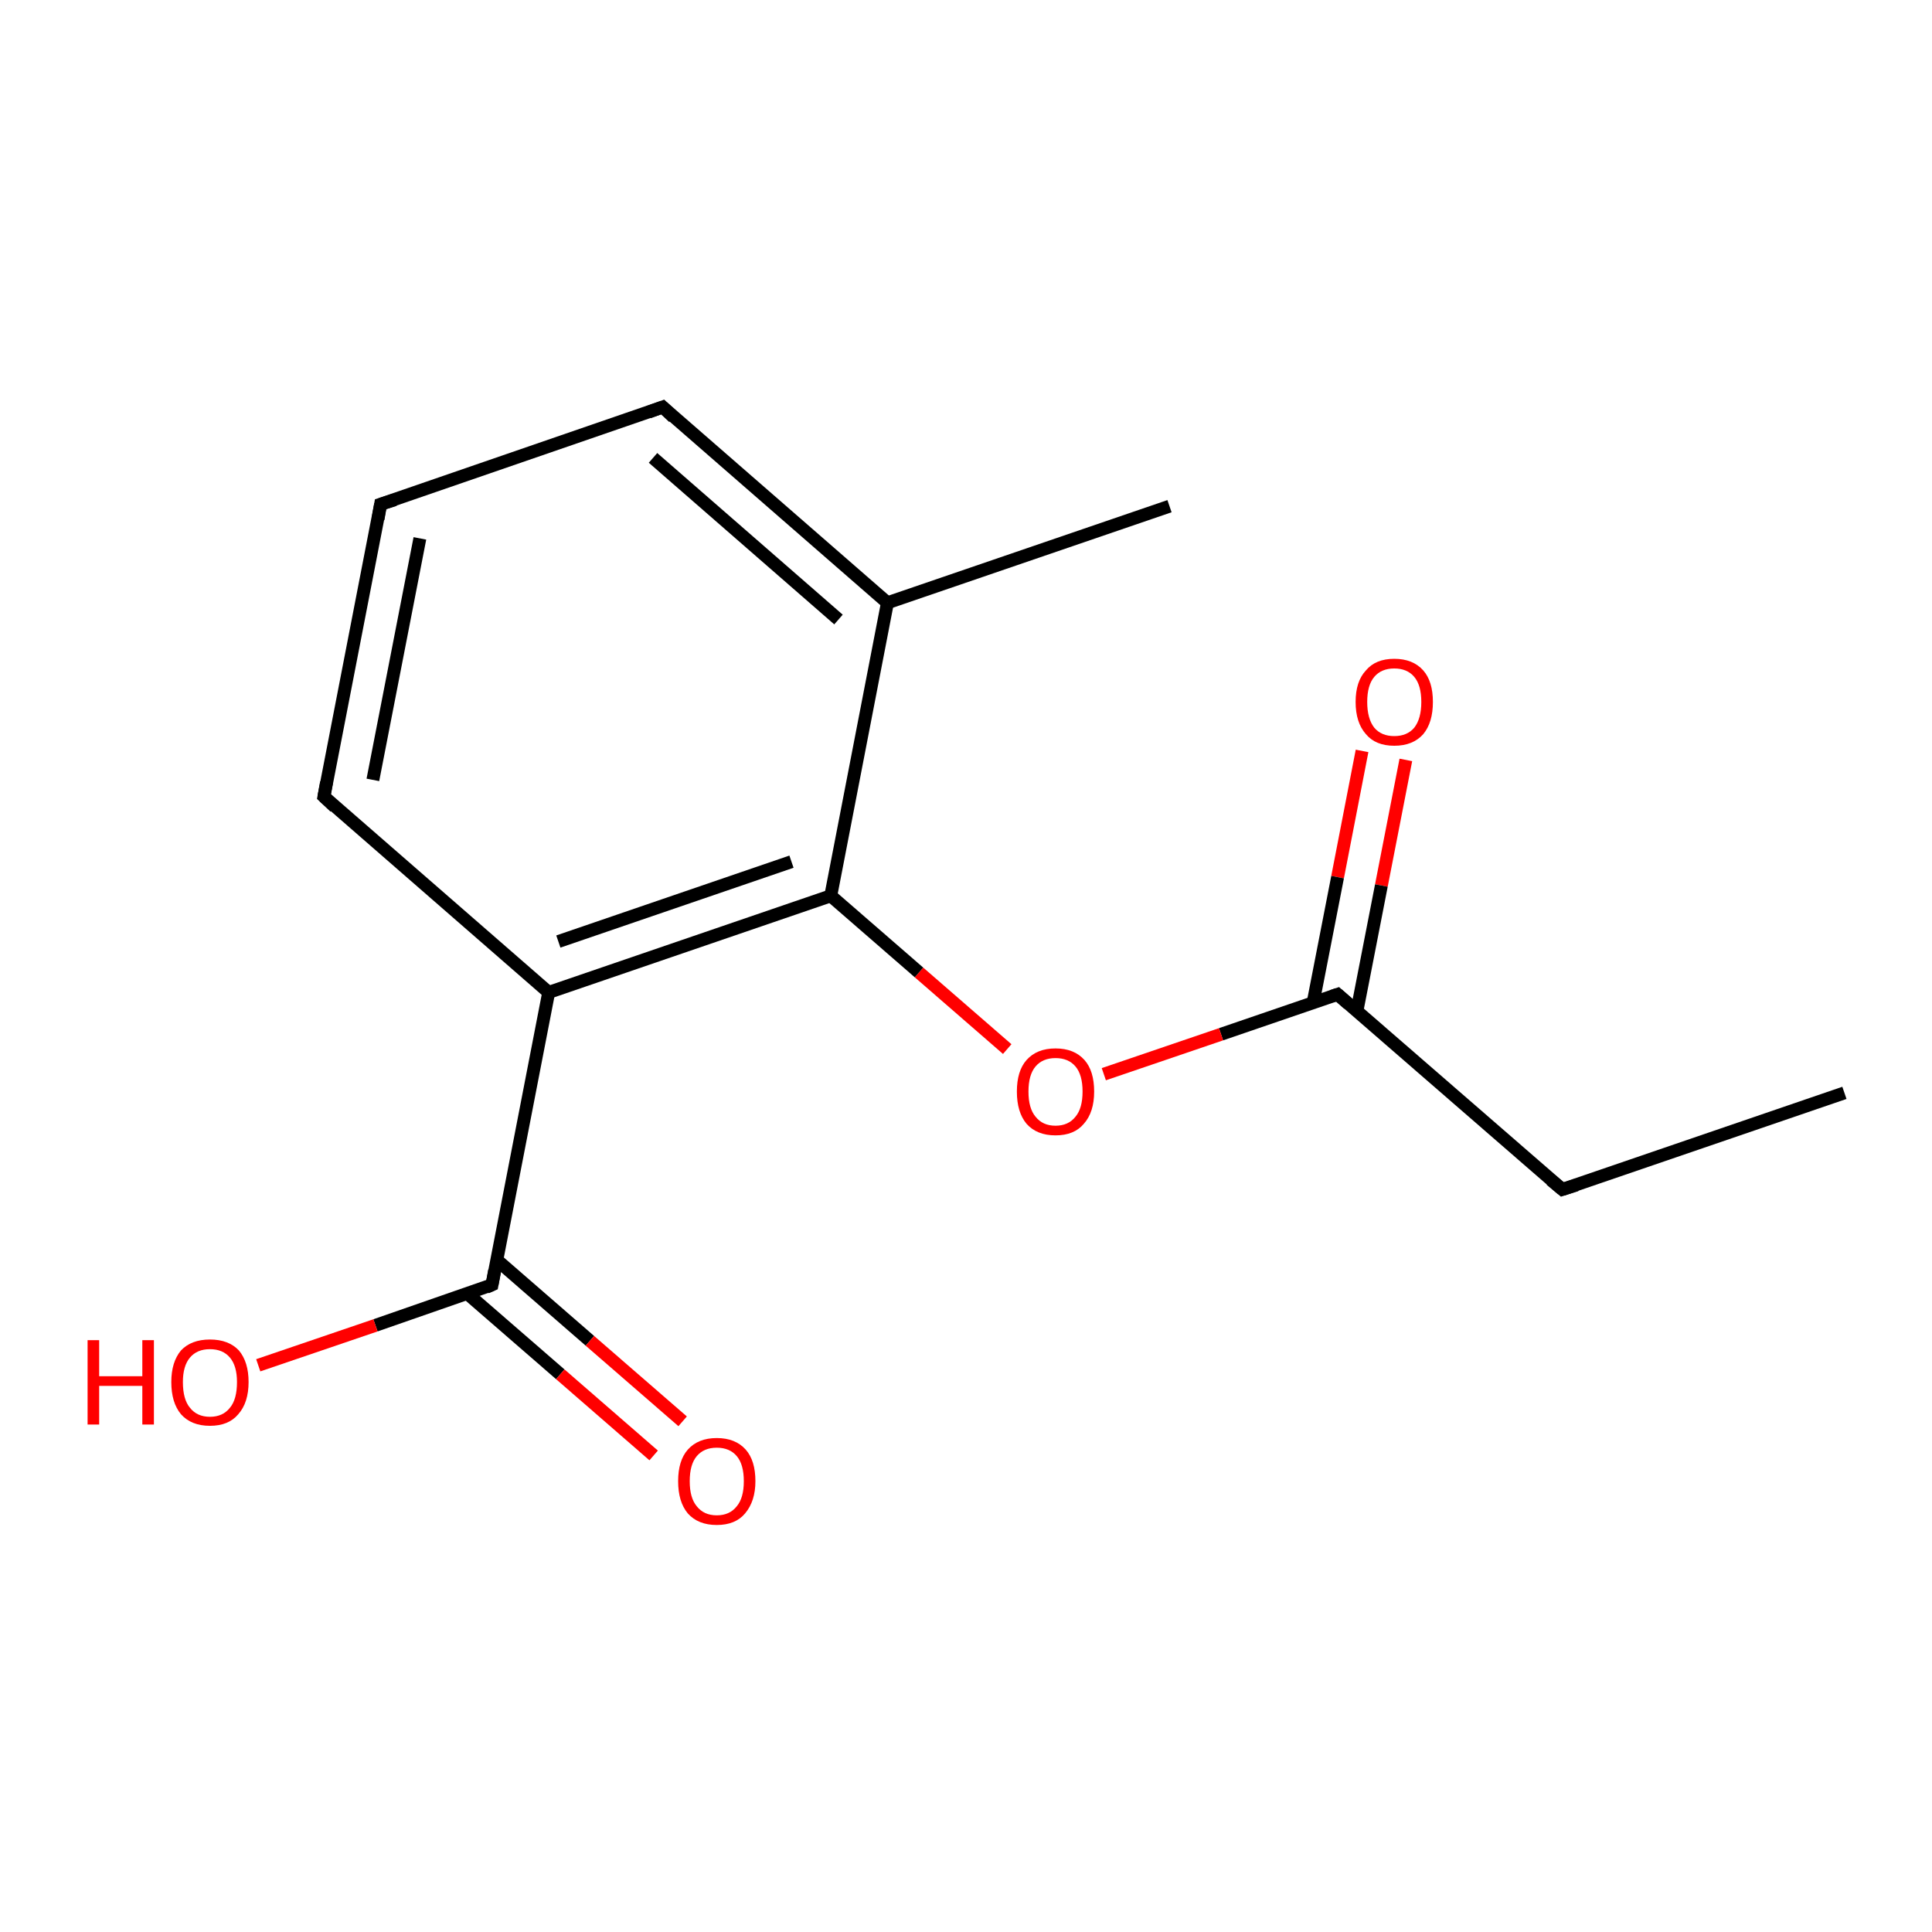 <?xml version='1.0' encoding='iso-8859-1'?>
<svg version='1.1' baseProfile='full'
              xmlns='http://www.w3.org/2000/svg'
                      xmlns:rdkit='http://www.rdkit.org/xml'
                      xmlns:xlink='http://www.w3.org/1999/xlink'
                  xml:space='preserve'
width='300px' height='300px' viewBox='0 0 300 300'>
<!-- END OF HEADER -->
<rect style='opacity:1.0;fill:#FFFFFF;stroke:none' width='300.0' height='300.0' x='0.0' y='0.0'> </rect>
<path class='bond-0 atom-0 atom-1' d='M 218.3,118.0 L 214.5,137.5' style='fill:none;fill-rule:evenodd;stroke:#FF0000;stroke-width:2.0px;stroke-linecap:butt;stroke-linejoin:miter;stroke-opacity:1' />
<path class='bond-0 atom-0 atom-1' d='M 214.5,137.5 L 210.7,157.0' style='fill:none;fill-rule:evenodd;stroke:#000000;stroke-width:2.0px;stroke-linecap:butt;stroke-linejoin:miter;stroke-opacity:1' />
<path class='bond-0 atom-0 atom-1' d='M 211.5,116.6 L 207.7,136.2' style='fill:none;fill-rule:evenodd;stroke:#FF0000;stroke-width:2.0px;stroke-linecap:butt;stroke-linejoin:miter;stroke-opacity:1' />
<path class='bond-0 atom-0 atom-1' d='M 207.7,136.2 L 203.9,155.7' style='fill:none;fill-rule:evenodd;stroke:#000000;stroke-width:2.0px;stroke-linecap:butt;stroke-linejoin:miter;stroke-opacity:1' />
<path class='bond-1 atom-1 atom-2' d='M 207.7,154.4 L 189.6,160.6' style='fill:none;fill-rule:evenodd;stroke:#000000;stroke-width:2.0px;stroke-linecap:butt;stroke-linejoin:miter;stroke-opacity:1' />
<path class='bond-1 atom-1 atom-2' d='M 189.6,160.6 L 171.4,166.8' style='fill:none;fill-rule:evenodd;stroke:#FF0000;stroke-width:2.0px;stroke-linecap:butt;stroke-linejoin:miter;stroke-opacity:1' />
<path class='bond-2 atom-2 atom-3' d='M 156.4,162.9 L 142.7,151.0' style='fill:none;fill-rule:evenodd;stroke:#FF0000;stroke-width:2.0px;stroke-linecap:butt;stroke-linejoin:miter;stroke-opacity:1' />
<path class='bond-2 atom-2 atom-3' d='M 142.7,151.0 L 129.0,139.1' style='fill:none;fill-rule:evenodd;stroke:#000000;stroke-width:2.0px;stroke-linecap:butt;stroke-linejoin:miter;stroke-opacity:1' />
<path class='bond-3 atom-3 atom-4' d='M 129.0,139.1 L 85.2,154.1' style='fill:none;fill-rule:evenodd;stroke:#000000;stroke-width:2.0px;stroke-linecap:butt;stroke-linejoin:miter;stroke-opacity:1' />
<path class='bond-3 atom-3 atom-4' d='M 122.9,133.8 L 86.7,146.2' style='fill:none;fill-rule:evenodd;stroke:#000000;stroke-width:2.0px;stroke-linecap:butt;stroke-linejoin:miter;stroke-opacity:1' />
<path class='bond-4 atom-4 atom-5' d='M 85.2,154.1 L 50.3,123.7' style='fill:none;fill-rule:evenodd;stroke:#000000;stroke-width:2.0px;stroke-linecap:butt;stroke-linejoin:miter;stroke-opacity:1' />
<path class='bond-5 atom-5 atom-6' d='M 50.3,123.7 L 59.1,78.3' style='fill:none;fill-rule:evenodd;stroke:#000000;stroke-width:2.0px;stroke-linecap:butt;stroke-linejoin:miter;stroke-opacity:1' />
<path class='bond-5 atom-5 atom-6' d='M 57.9,121.1 L 65.2,83.6' style='fill:none;fill-rule:evenodd;stroke:#000000;stroke-width:2.0px;stroke-linecap:butt;stroke-linejoin:miter;stroke-opacity:1' />
<path class='bond-6 atom-6 atom-7' d='M 59.1,78.3 L 102.9,63.2' style='fill:none;fill-rule:evenodd;stroke:#000000;stroke-width:2.0px;stroke-linecap:butt;stroke-linejoin:miter;stroke-opacity:1' />
<path class='bond-7 atom-7 atom-8' d='M 102.9,63.2 L 137.8,93.6' style='fill:none;fill-rule:evenodd;stroke:#000000;stroke-width:2.0px;stroke-linecap:butt;stroke-linejoin:miter;stroke-opacity:1' />
<path class='bond-7 atom-7 atom-8' d='M 101.4,71.1 L 130.2,96.2' style='fill:none;fill-rule:evenodd;stroke:#000000;stroke-width:2.0px;stroke-linecap:butt;stroke-linejoin:miter;stroke-opacity:1' />
<path class='bond-8 atom-8 atom-9' d='M 137.8,93.6 L 181.6,78.6' style='fill:none;fill-rule:evenodd;stroke:#000000;stroke-width:2.0px;stroke-linecap:butt;stroke-linejoin:miter;stroke-opacity:1' />
<path class='bond-9 atom-4 atom-10' d='M 85.2,154.1 L 76.4,199.5' style='fill:none;fill-rule:evenodd;stroke:#000000;stroke-width:2.0px;stroke-linecap:butt;stroke-linejoin:miter;stroke-opacity:1' />
<path class='bond-10 atom-10 atom-11' d='M 72.6,200.9 L 87.0,213.4' style='fill:none;fill-rule:evenodd;stroke:#000000;stroke-width:2.0px;stroke-linecap:butt;stroke-linejoin:miter;stroke-opacity:1' />
<path class='bond-10 atom-10 atom-11' d='M 87.0,213.4 L 101.5,226.0' style='fill:none;fill-rule:evenodd;stroke:#FF0000;stroke-width:2.0px;stroke-linecap:butt;stroke-linejoin:miter;stroke-opacity:1' />
<path class='bond-10 atom-10 atom-11' d='M 77.1,195.6 L 91.6,208.2' style='fill:none;fill-rule:evenodd;stroke:#000000;stroke-width:2.0px;stroke-linecap:butt;stroke-linejoin:miter;stroke-opacity:1' />
<path class='bond-10 atom-10 atom-11' d='M 91.6,208.2 L 106.0,220.7' style='fill:none;fill-rule:evenodd;stroke:#FF0000;stroke-width:2.0px;stroke-linecap:butt;stroke-linejoin:miter;stroke-opacity:1' />
<path class='bond-11 atom-10 atom-12' d='M 76.4,199.5 L 58.3,205.8' style='fill:none;fill-rule:evenodd;stroke:#000000;stroke-width:2.0px;stroke-linecap:butt;stroke-linejoin:miter;stroke-opacity:1' />
<path class='bond-11 atom-10 atom-12' d='M 58.3,205.8 L 40.1,212.0' style='fill:none;fill-rule:evenodd;stroke:#FF0000;stroke-width:2.0px;stroke-linecap:butt;stroke-linejoin:miter;stroke-opacity:1' />
<path class='bond-12 atom-1 atom-13' d='M 207.7,154.4 L 242.6,184.7' style='fill:none;fill-rule:evenodd;stroke:#000000;stroke-width:2.0px;stroke-linecap:butt;stroke-linejoin:miter;stroke-opacity:1' />
<path class='bond-13 atom-13 atom-14' d='M 242.6,184.7 L 286.4,169.7' style='fill:none;fill-rule:evenodd;stroke:#000000;stroke-width:2.0px;stroke-linecap:butt;stroke-linejoin:miter;stroke-opacity:1' />
<path class='bond-14 atom-8 atom-3' d='M 137.8,93.6 L 129.0,139.1' style='fill:none;fill-rule:evenodd;stroke:#000000;stroke-width:2.0px;stroke-linecap:butt;stroke-linejoin:miter;stroke-opacity:1' />
<path d='M 206.8,154.7 L 207.7,154.4 L 209.4,155.9' style='fill:none;stroke:#000000;stroke-width:2.0px;stroke-linecap:butt;stroke-linejoin:miter;stroke-opacity:1;' />
<path d='M 52.0,125.3 L 50.3,123.7 L 50.7,121.5' style='fill:none;stroke:#000000;stroke-width:2.0px;stroke-linecap:butt;stroke-linejoin:miter;stroke-opacity:1;' />
<path d='M 58.7,80.6 L 59.1,78.3 L 61.3,77.6' style='fill:none;stroke:#000000;stroke-width:2.0px;stroke-linecap:butt;stroke-linejoin:miter;stroke-opacity:1;' />
<path d='M 100.7,64.0 L 102.9,63.2 L 104.6,64.8' style='fill:none;stroke:#000000;stroke-width:2.0px;stroke-linecap:butt;stroke-linejoin:miter;stroke-opacity:1;' />
<path d='M 76.8,197.3 L 76.4,199.5 L 75.5,199.9' style='fill:none;stroke:#000000;stroke-width:2.0px;stroke-linecap:butt;stroke-linejoin:miter;stroke-opacity:1;' />
<path d='M 240.8,183.2 L 242.6,184.7 L 244.8,184.0' style='fill:none;stroke:#000000;stroke-width:2.0px;stroke-linecap:butt;stroke-linejoin:miter;stroke-opacity:1;' />
<path class='atom-0' d='M 210.5 109.0
Q 210.5 105.8, 212.1 104.1
Q 213.6 102.3, 216.5 102.3
Q 219.4 102.3, 221.0 104.1
Q 222.5 105.8, 222.5 109.0
Q 222.5 112.2, 221.0 114.0
Q 219.4 115.8, 216.5 115.8
Q 213.6 115.8, 212.1 114.0
Q 210.5 112.2, 210.5 109.0
M 216.5 114.3
Q 218.5 114.3, 219.6 113.0
Q 220.7 111.6, 220.7 109.0
Q 220.7 106.4, 219.6 105.1
Q 218.5 103.8, 216.5 103.8
Q 214.5 103.8, 213.4 105.1
Q 212.3 106.4, 212.3 109.0
Q 212.3 111.6, 213.4 113.0
Q 214.5 114.3, 216.5 114.3
' fill='#FF0000'/>
<path class='atom-2' d='M 157.9 169.5
Q 157.9 166.3, 159.4 164.6
Q 161.0 162.8, 163.9 162.8
Q 166.8 162.8, 168.4 164.6
Q 169.9 166.3, 169.9 169.5
Q 169.9 172.7, 168.3 174.5
Q 166.8 176.3, 163.9 176.3
Q 161.0 176.3, 159.4 174.5
Q 157.9 172.7, 157.9 169.5
M 163.9 174.8
Q 165.9 174.8, 167.0 173.4
Q 168.1 172.1, 168.1 169.5
Q 168.1 166.9, 167.0 165.6
Q 165.9 164.3, 163.9 164.3
Q 161.9 164.3, 160.8 165.6
Q 159.7 166.9, 159.7 169.5
Q 159.7 172.1, 160.8 173.4
Q 161.9 174.8, 163.9 174.8
' fill='#FF0000'/>
<path class='atom-11' d='M 105.3 230.0
Q 105.3 226.8, 106.8 225.1
Q 108.4 223.3, 111.3 223.3
Q 114.2 223.3, 115.8 225.1
Q 117.3 226.8, 117.3 230.0
Q 117.3 233.1, 115.7 235.0
Q 114.2 236.8, 111.3 236.8
Q 108.4 236.8, 106.8 235.0
Q 105.3 233.2, 105.3 230.0
M 111.3 235.3
Q 113.3 235.3, 114.4 233.9
Q 115.5 232.6, 115.5 230.0
Q 115.5 227.4, 114.4 226.1
Q 113.3 224.8, 111.3 224.8
Q 109.3 224.8, 108.2 226.1
Q 107.1 227.4, 107.1 230.0
Q 107.1 232.6, 108.2 233.9
Q 109.3 235.3, 111.3 235.3
' fill='#FF0000'/>
<path class='atom-12' d='M 13.6 208.1
L 15.4 208.1
L 15.4 213.7
L 22.1 213.7
L 22.1 208.1
L 23.9 208.1
L 23.9 221.2
L 22.1 221.2
L 22.1 215.2
L 15.4 215.2
L 15.4 221.2
L 13.6 221.2
L 13.6 208.1
' fill='#FF0000'/>
<path class='atom-12' d='M 26.6 214.6
Q 26.6 211.5, 28.1 209.7
Q 29.7 208.0, 32.6 208.0
Q 35.5 208.0, 37.1 209.7
Q 38.6 211.5, 38.6 214.6
Q 38.6 217.8, 37.0 219.6
Q 35.5 221.4, 32.6 221.4
Q 29.7 221.4, 28.1 219.6
Q 26.6 217.8, 26.6 214.6
M 32.6 220.0
Q 34.6 220.0, 35.7 218.6
Q 36.8 217.3, 36.8 214.6
Q 36.8 212.1, 35.7 210.8
Q 34.6 209.5, 32.6 209.5
Q 30.6 209.5, 29.5 210.8
Q 28.4 212.1, 28.4 214.6
Q 28.4 217.3, 29.5 218.6
Q 30.6 220.0, 32.6 220.0
' fill='#FF0000'/>
</svg>
